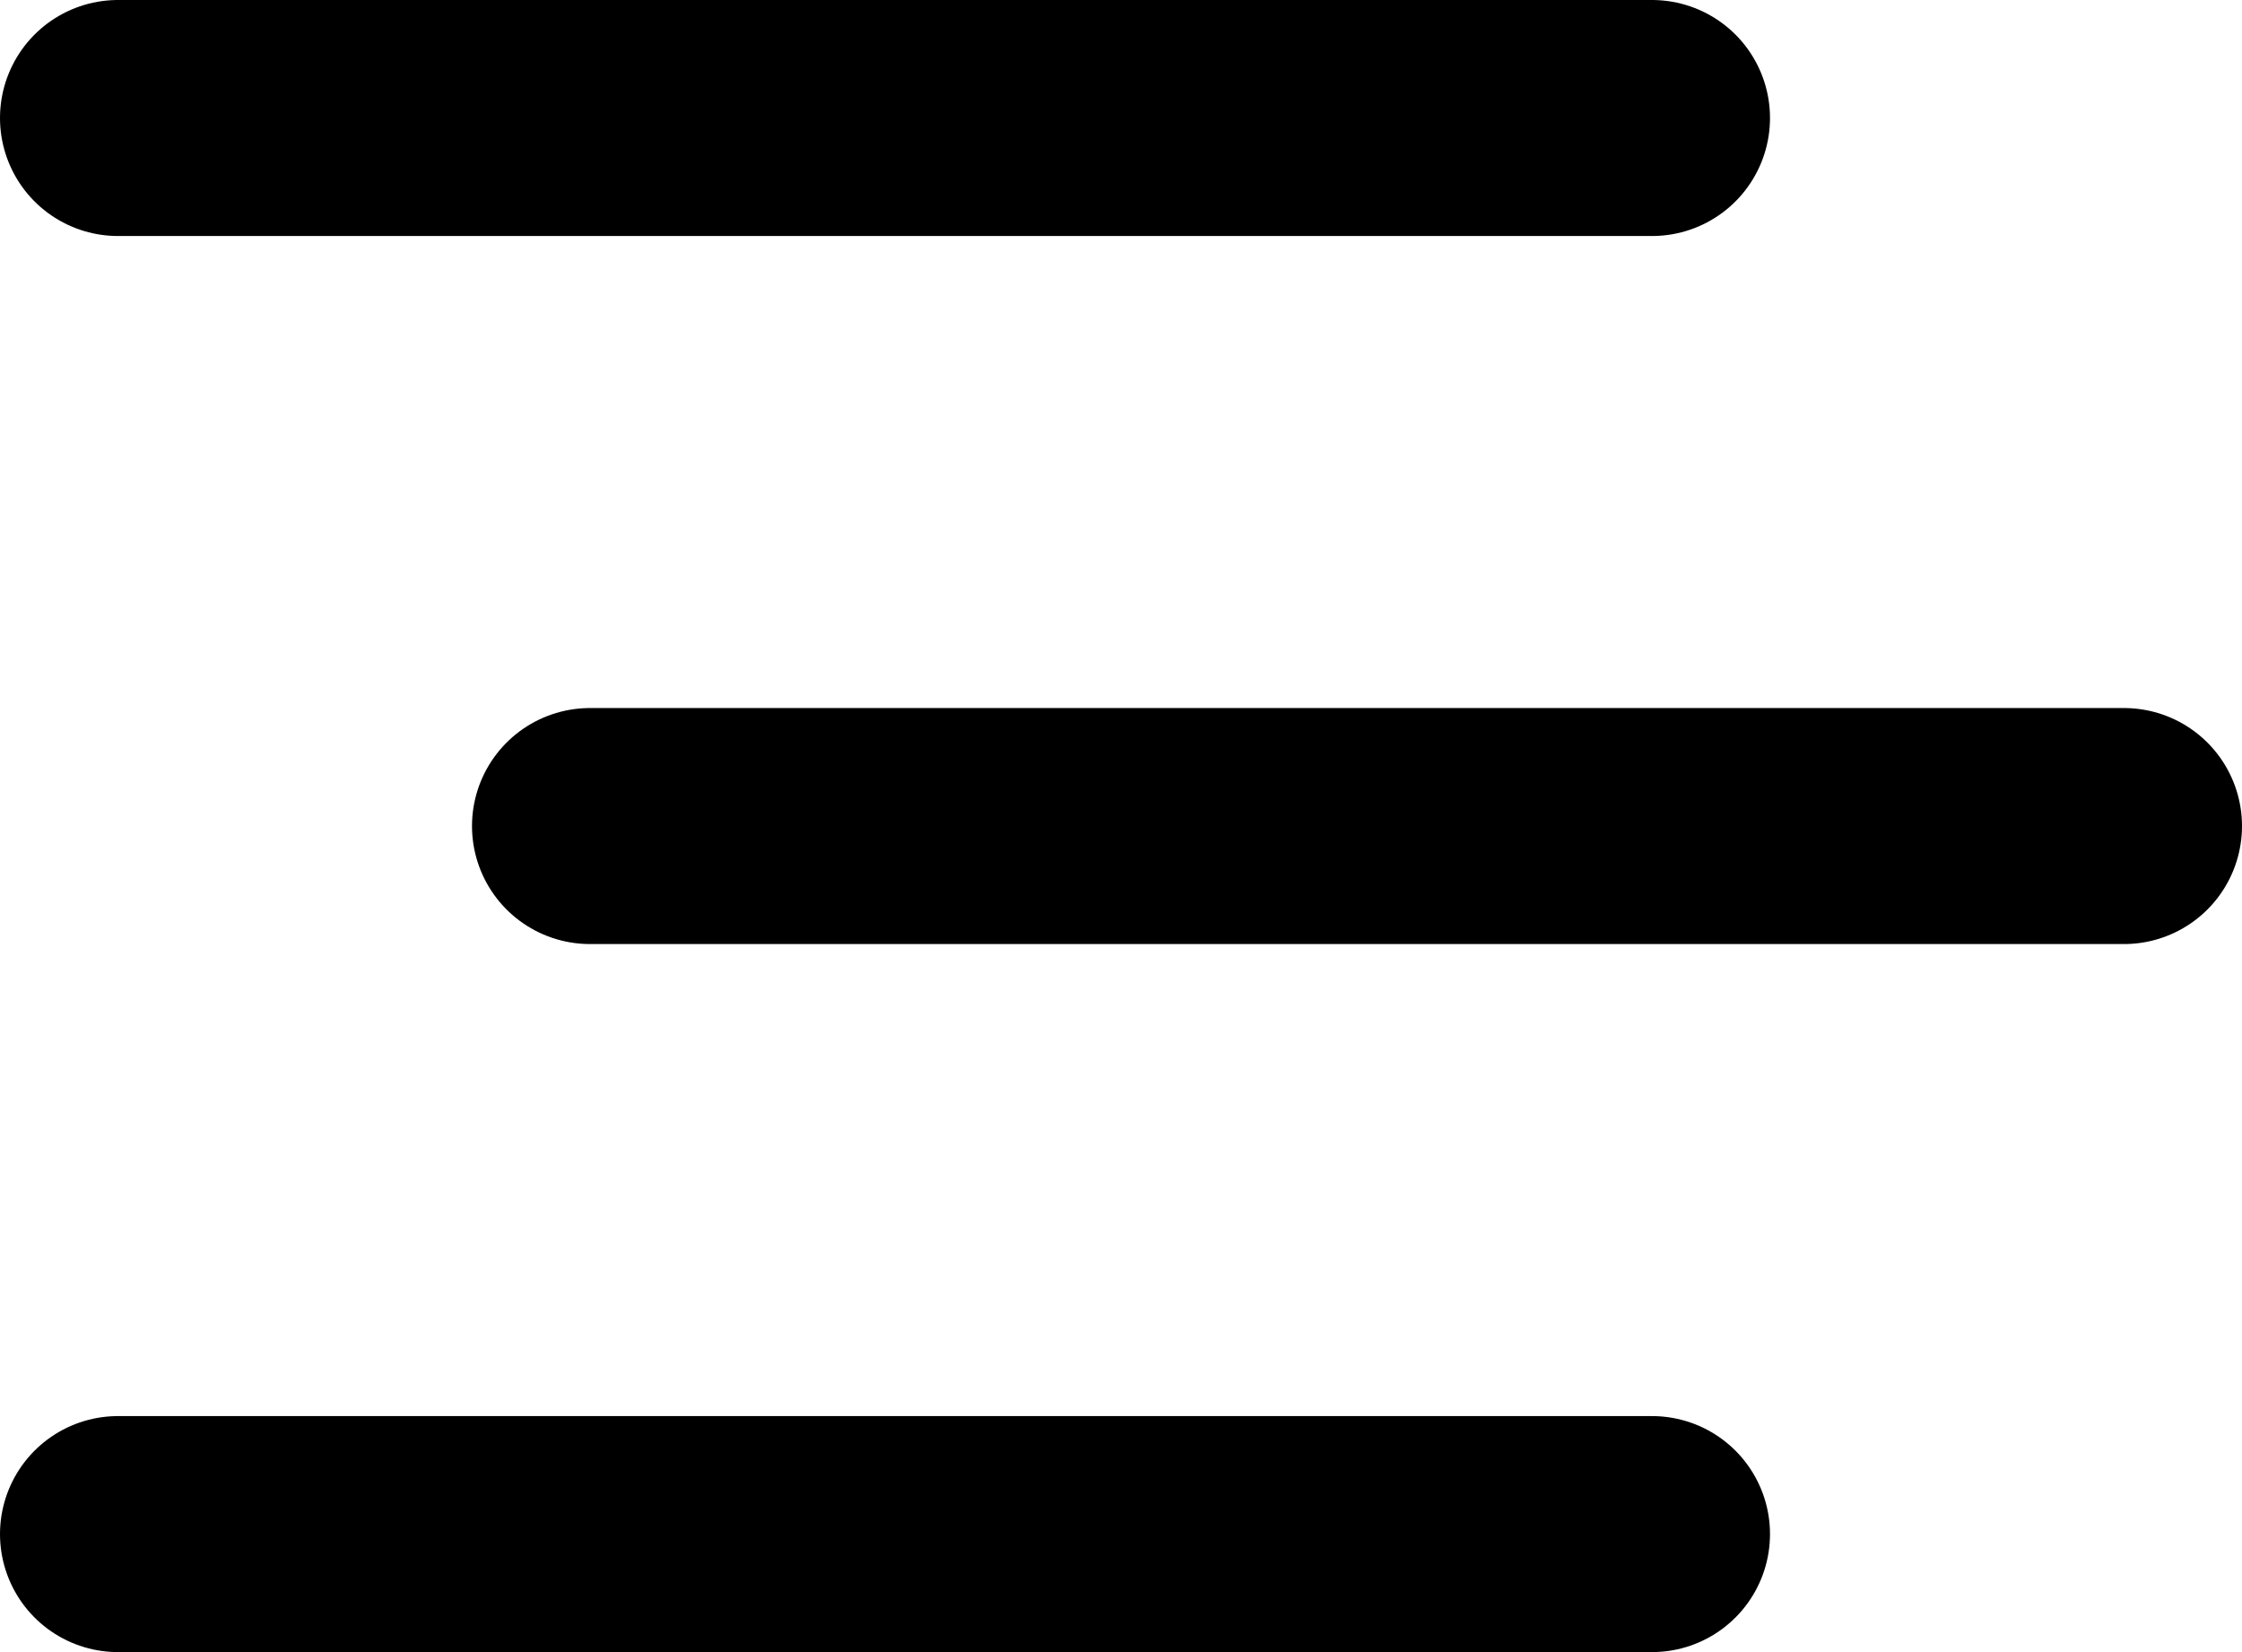 <?xml version="1.0" encoding="UTF-8"?>
<svg width="19px" height="14px" viewBox="0 0 19 14" version="1.1" xmlns="http://www.w3.org/2000/svg" xmlns:xlink="http://www.w3.org/1999/xlink">
    <title>list</title>
    <g stroke="none" stroke-width="1" fill="none" fill-rule="evenodd" stroke-linecap="round">
        <g id="List-group" transform="translate(1, 1)" stroke="#000000" stroke-width="2">
            <path d="M0,0 L13,0 M4,6 L17,6 M0,12 L13,12" id="List-path"></path>
        </g>
    </g>
</svg>
